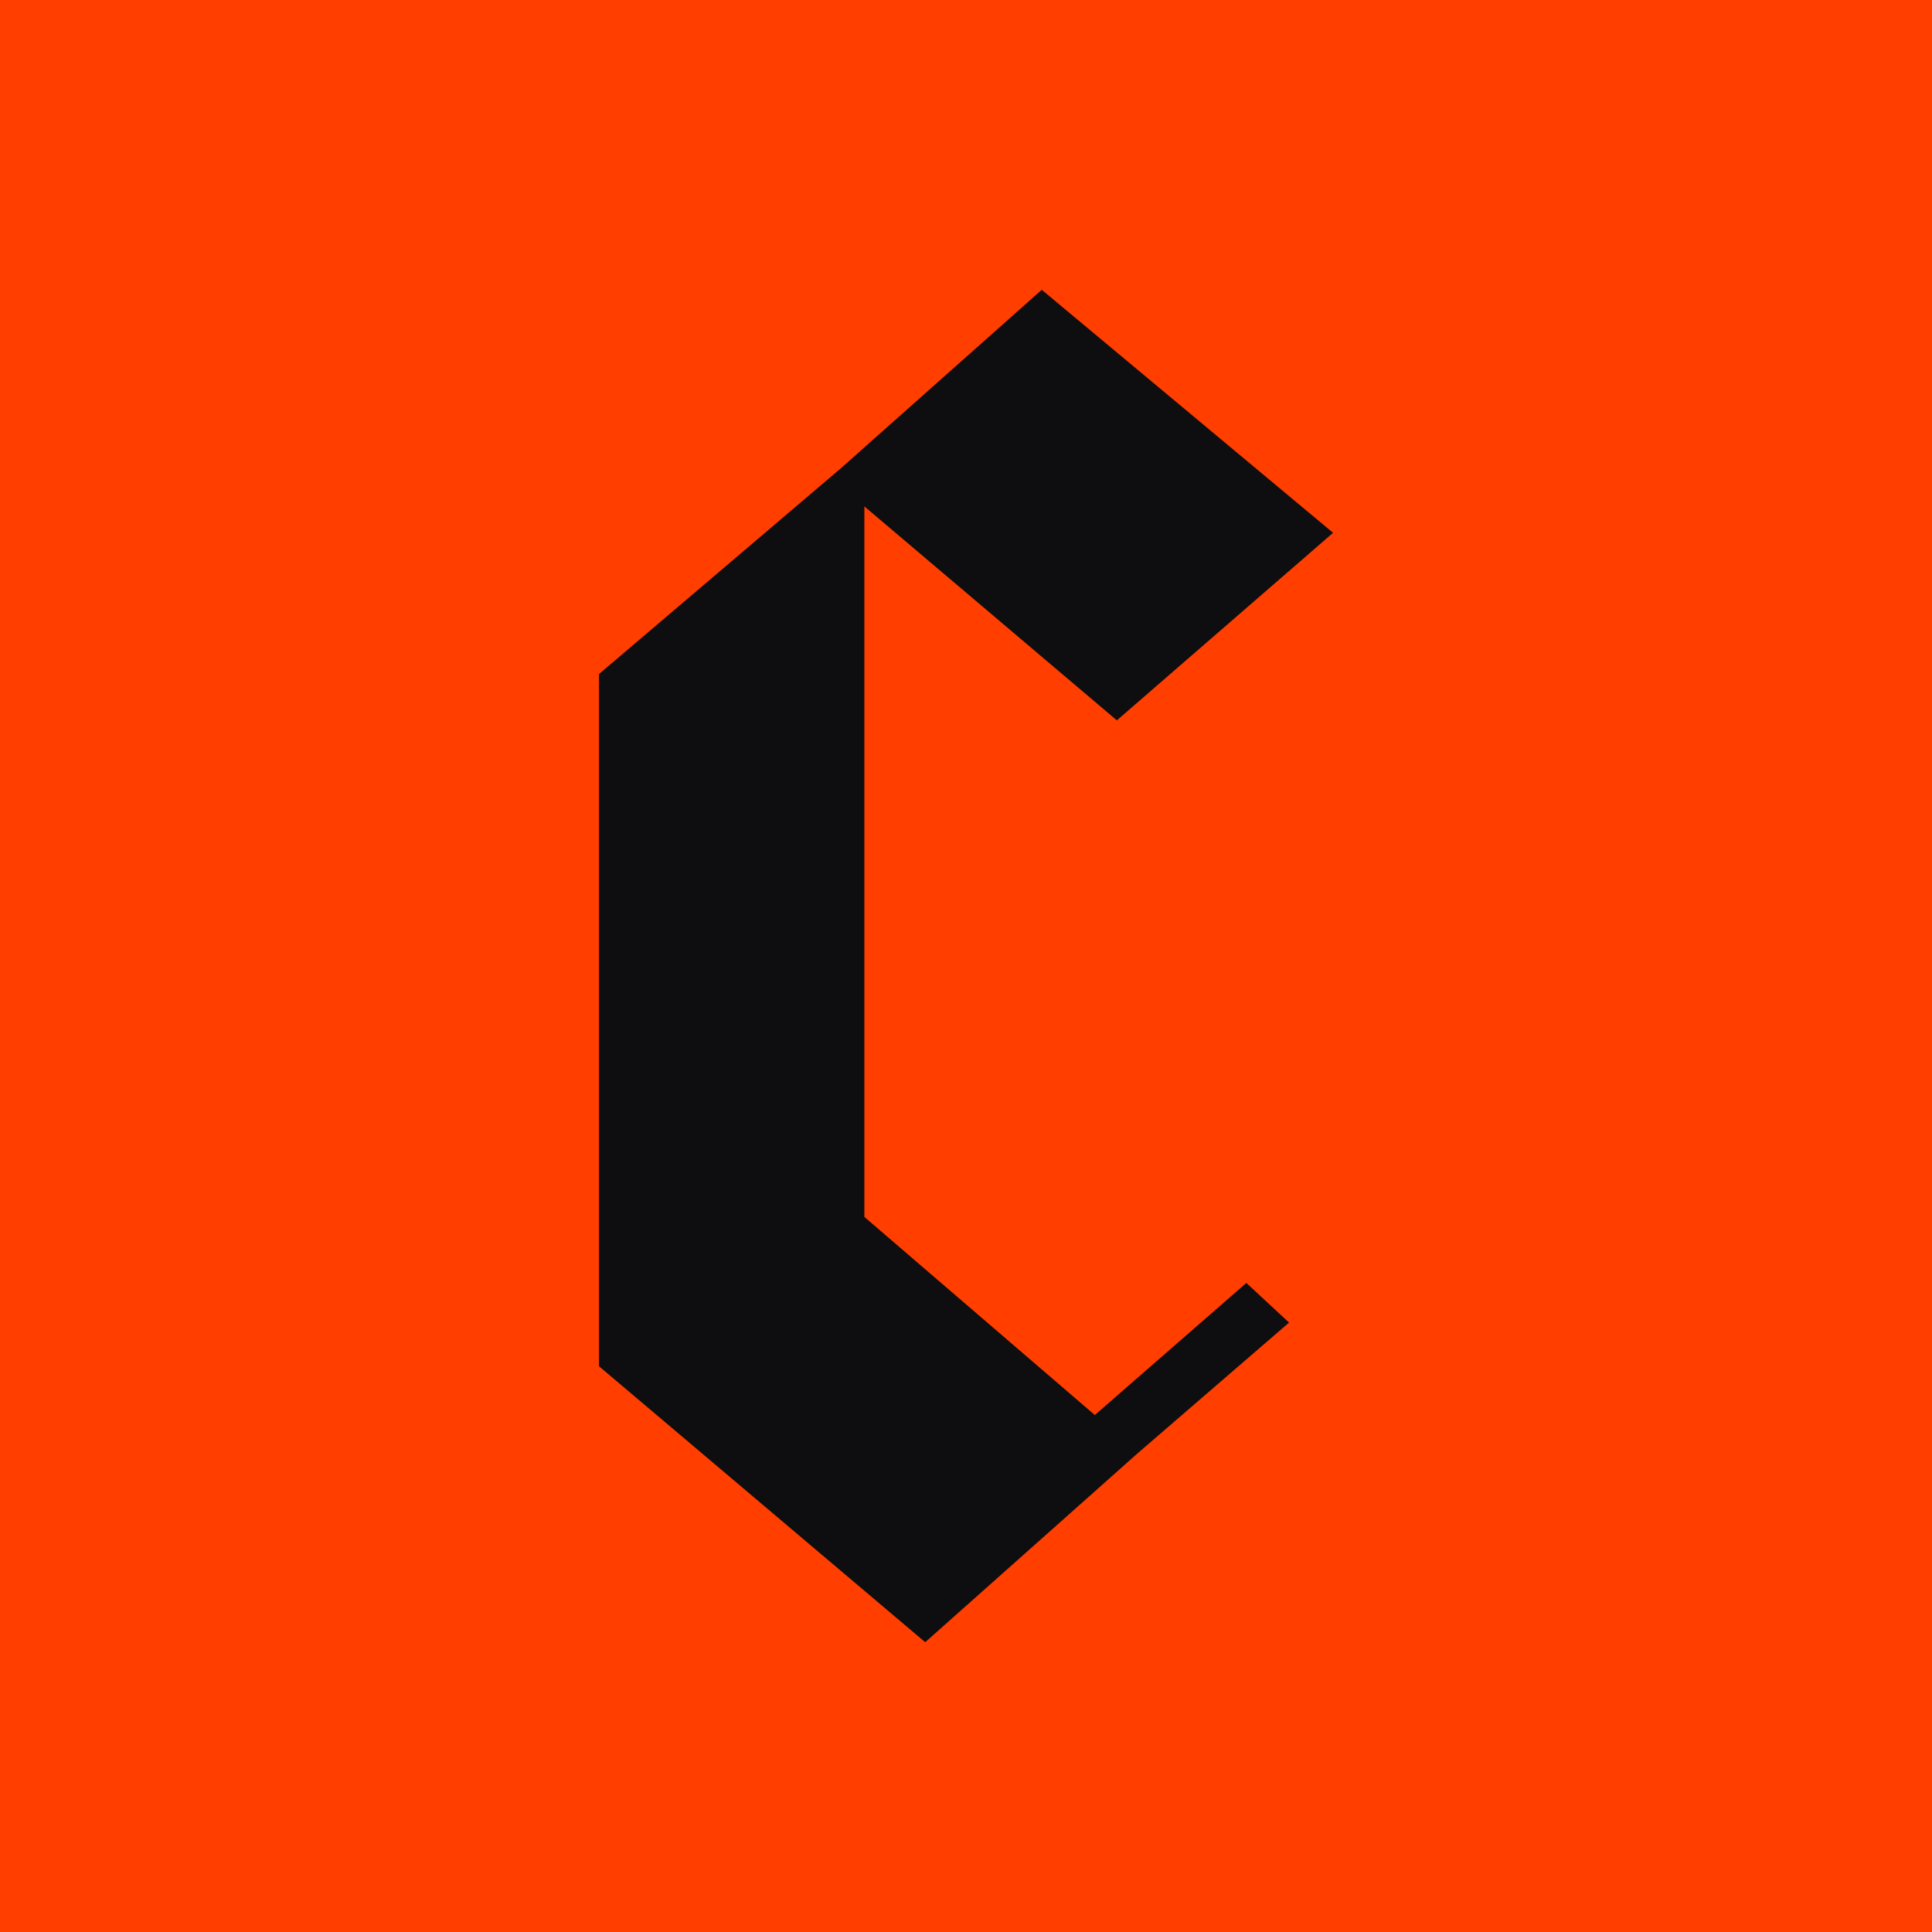 <svg xmlns="http://www.w3.org/2000/svg" viewBox="0 0 100 100">
  <g fill="none" fillRule="evenodd">
    <rect width="100" height="100" fill="#FF3E00"/>
    <polygon fill="#0E0D10" fillRule="nonzero" points="47.889 85 58.88 75.225 66.721 68.457 64.51 66.406 56.668 73.242 44.739 62.988 44.739 26.211 57.808 37.285 69 27.578 53.921 15 43.533 24.229 31 34.893 31 70.713"/>
  </g>
</svg>
